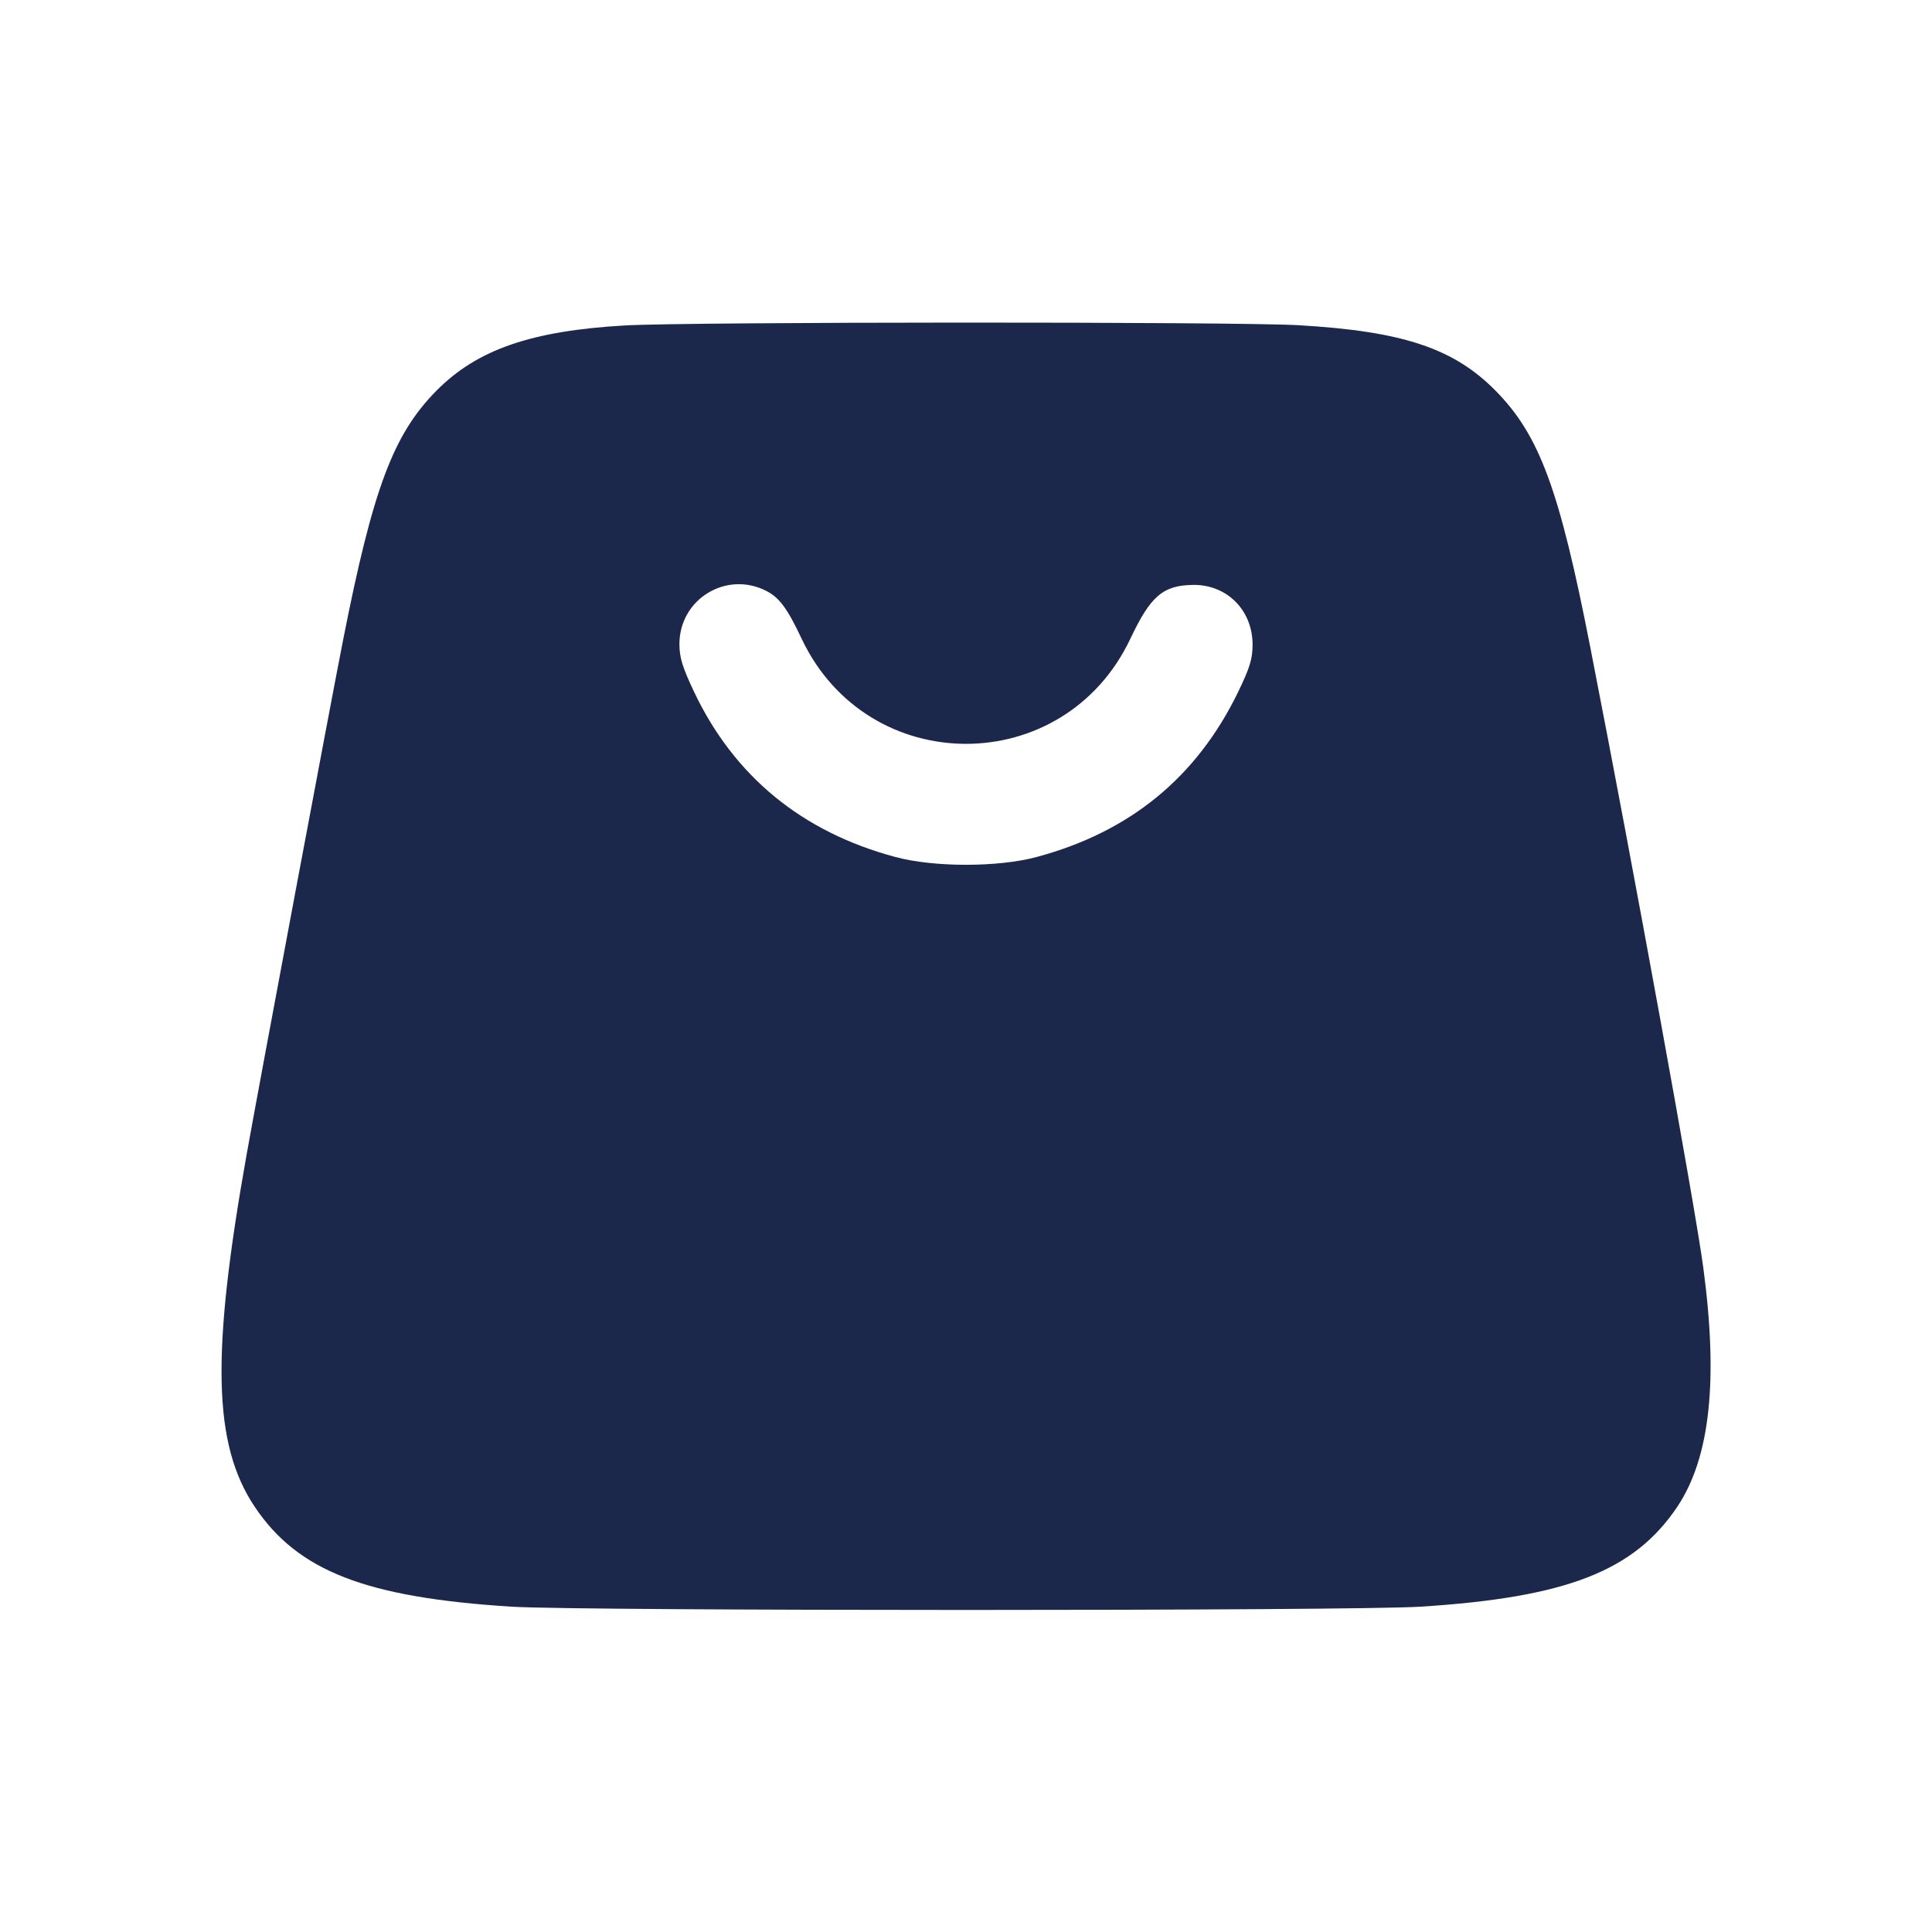 <svg width="24" height="24" viewBox="0 0 24 24" fill="none" xmlns="http://www.w3.org/2000/svg"><path d="M7.760 4.043 C 6.597 4.110,5.924 4.344,5.420 4.855 C 4.884 5.399,4.634 6.068,4.264 7.940 C 4.106 8.742,3.220 13.466,3.064 14.340 C 2.621 16.825,2.646 17.941,3.163 18.716 C 3.699 19.517,4.543 19.845,6.360 19.959 C 7.239 20.013,16.761 20.013,17.640 19.959 C 19.457 19.845,20.301 19.517,20.837 18.716 C 21.243 18.107,21.347 17.152,21.159 15.748 C 21.059 14.995,20.290 10.775,19.755 8.040 C 19.371 6.075,19.124 5.408,18.580 4.855 C 18.059 4.326,17.425 4.115,16.132 4.040 C 15.350 3.995,8.556 3.997,7.760 4.043 M9.520 7.341 C 9.682 7.424,9.781 7.558,9.959 7.936 C 10.783 9.675,13.217 9.675,14.041 7.936 C 14.292 7.404,14.447 7.271,14.821 7.266 C 15.241 7.260,15.560 7.580,15.560 8.008 C 15.560 8.185,15.526 8.296,15.377 8.603 C 14.863 9.658,14.034 10.336,12.877 10.646 C 12.397 10.775,11.603 10.775,11.123 10.646 C 9.961 10.335,9.118 9.642,8.620 8.590 C 8.478 8.290,8.440 8.167,8.440 8.001 C 8.440 7.442,9.024 7.086,9.520 7.341 " fill="#1C274C" stroke="none" fill-rule="evenodd"></path></svg>